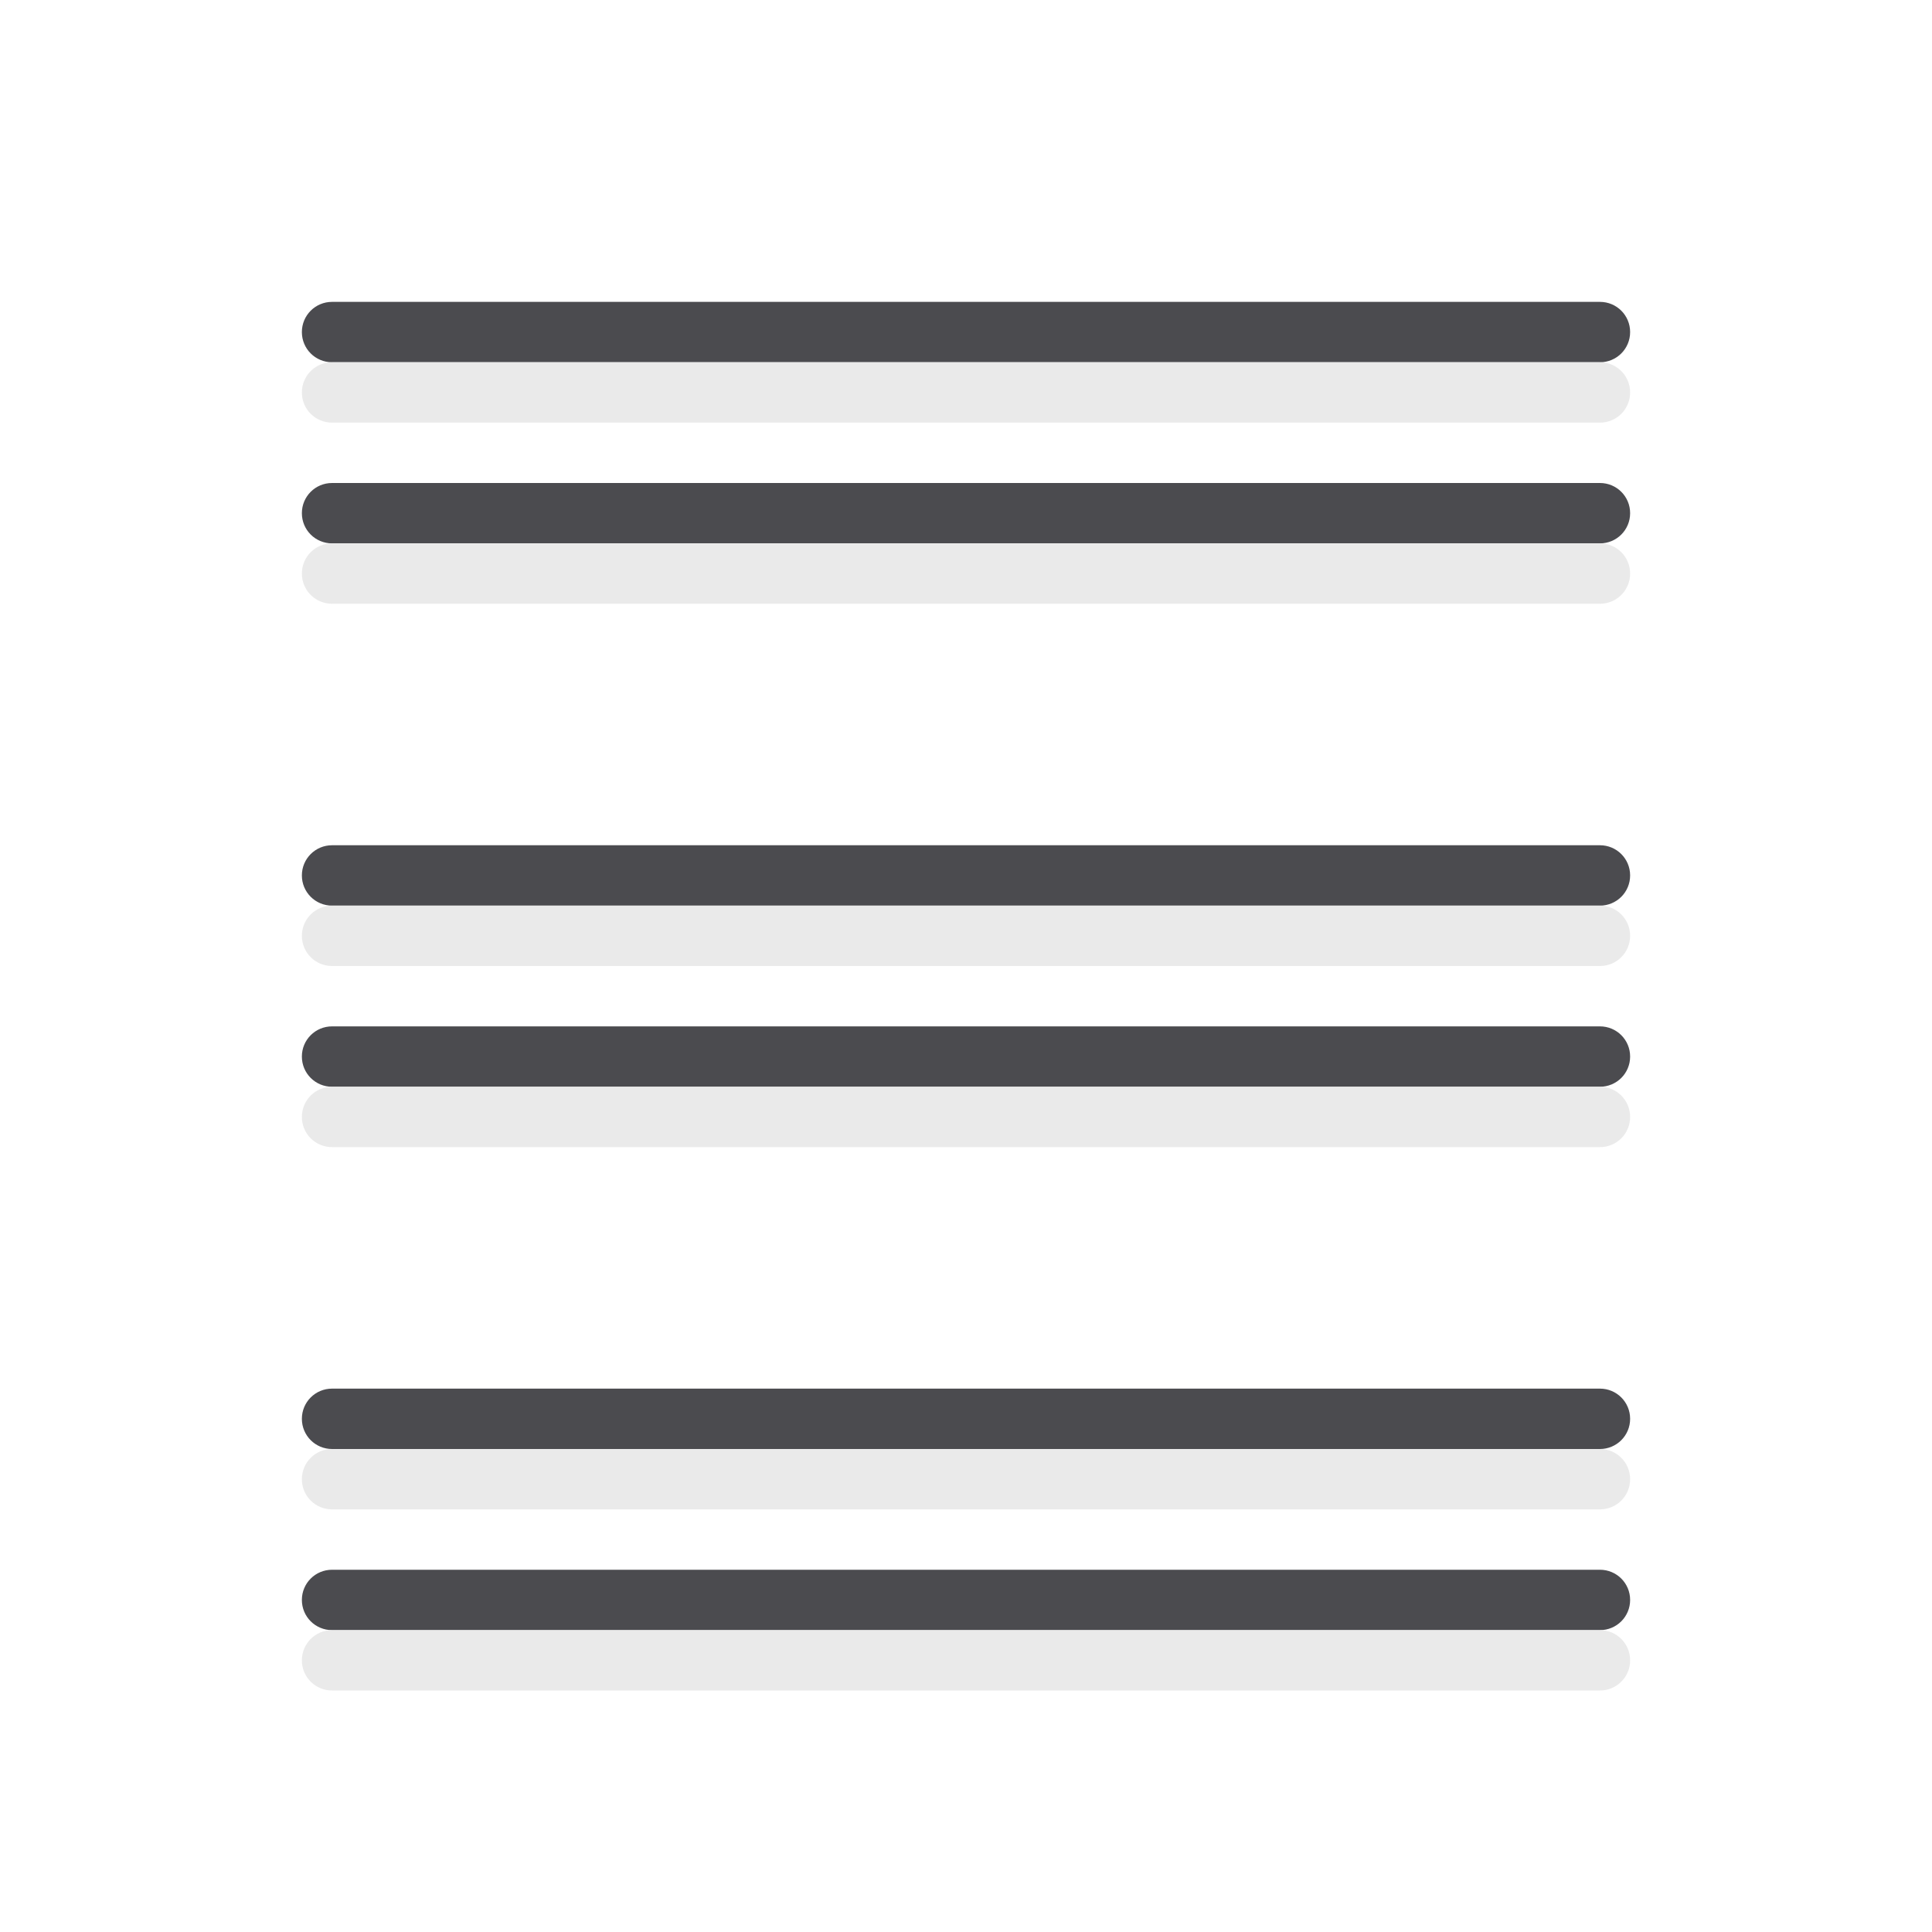 <svg viewBox="0 0 32 32" xmlns="http://www.w3.org/2000/svg"><path d="m5.5 5c-.277 0-.5.223-.5.5s.223.5.5.5h21c.277 0 .5-.223.5-.5s-.223-.5-.5-.5zm0 3c-.277 0-.5.223-.5.5s.223.5.5.5h21c.277 0 .5-.223.5-.5s-.223-.5-.5-.5zm0 6c-.277 0-.5.223-.5.5s.223.5.5.5h21c.277 0 .5-.223.5-.5s-.223-.5-.5-.5zm0 3c-.277 0-.5.223-.5.5s.223.5.5.5h21c.277 0 .5-.223.5-.5s-.223-.5-.5-.5zm0 6c-.277 0-.5.223-.5.5s.223.5.5.5h21c.277 0 .5-.223.5-.5s-.223-.5-.5-.5zm0 3c-.277 0-.5.223-.5.5s.223.5.5.5h21c.277 0 .5-.223.5-.5s-.223-.5-.5-.5z" fill="#4b4b4f"/><path d="m5.5 6c-.277 0-.5.223-.5.5s.223.5.5.5h21c.277 0 .5-.223.5-.5s-.223-.5-.5-.5zm0 3c-.277 0-.5.223-.5.5s.223.5.5.5h21c.277 0 .5-.223.5-.5s-.223-.5-.5-.5zm0 6c-.277 0-.5.223-.5.5s.223.5.5.5h21c.277 0 .5-.223.5-.5s-.223-.5-.5-.5zm0 3c-.277 0-.5.223-.5.5s.223.5.5.5h21c.277 0 .5-.223.5-.5s-.223-.5-.5-.5zm0 6c-.277 0-.5.223-.5.5s.223.5.5.5h21c.277 0 .5-.223.5-.5s-.223-.5-.5-.5zm0 3c-.277 0-.5.223-.5.5s.223.5.5.5h21c.277 0 .5-.223.5-.5s-.223-.5-.5-.5z" fill="#e9e9e9" fill-opacity=".992"/></svg>
